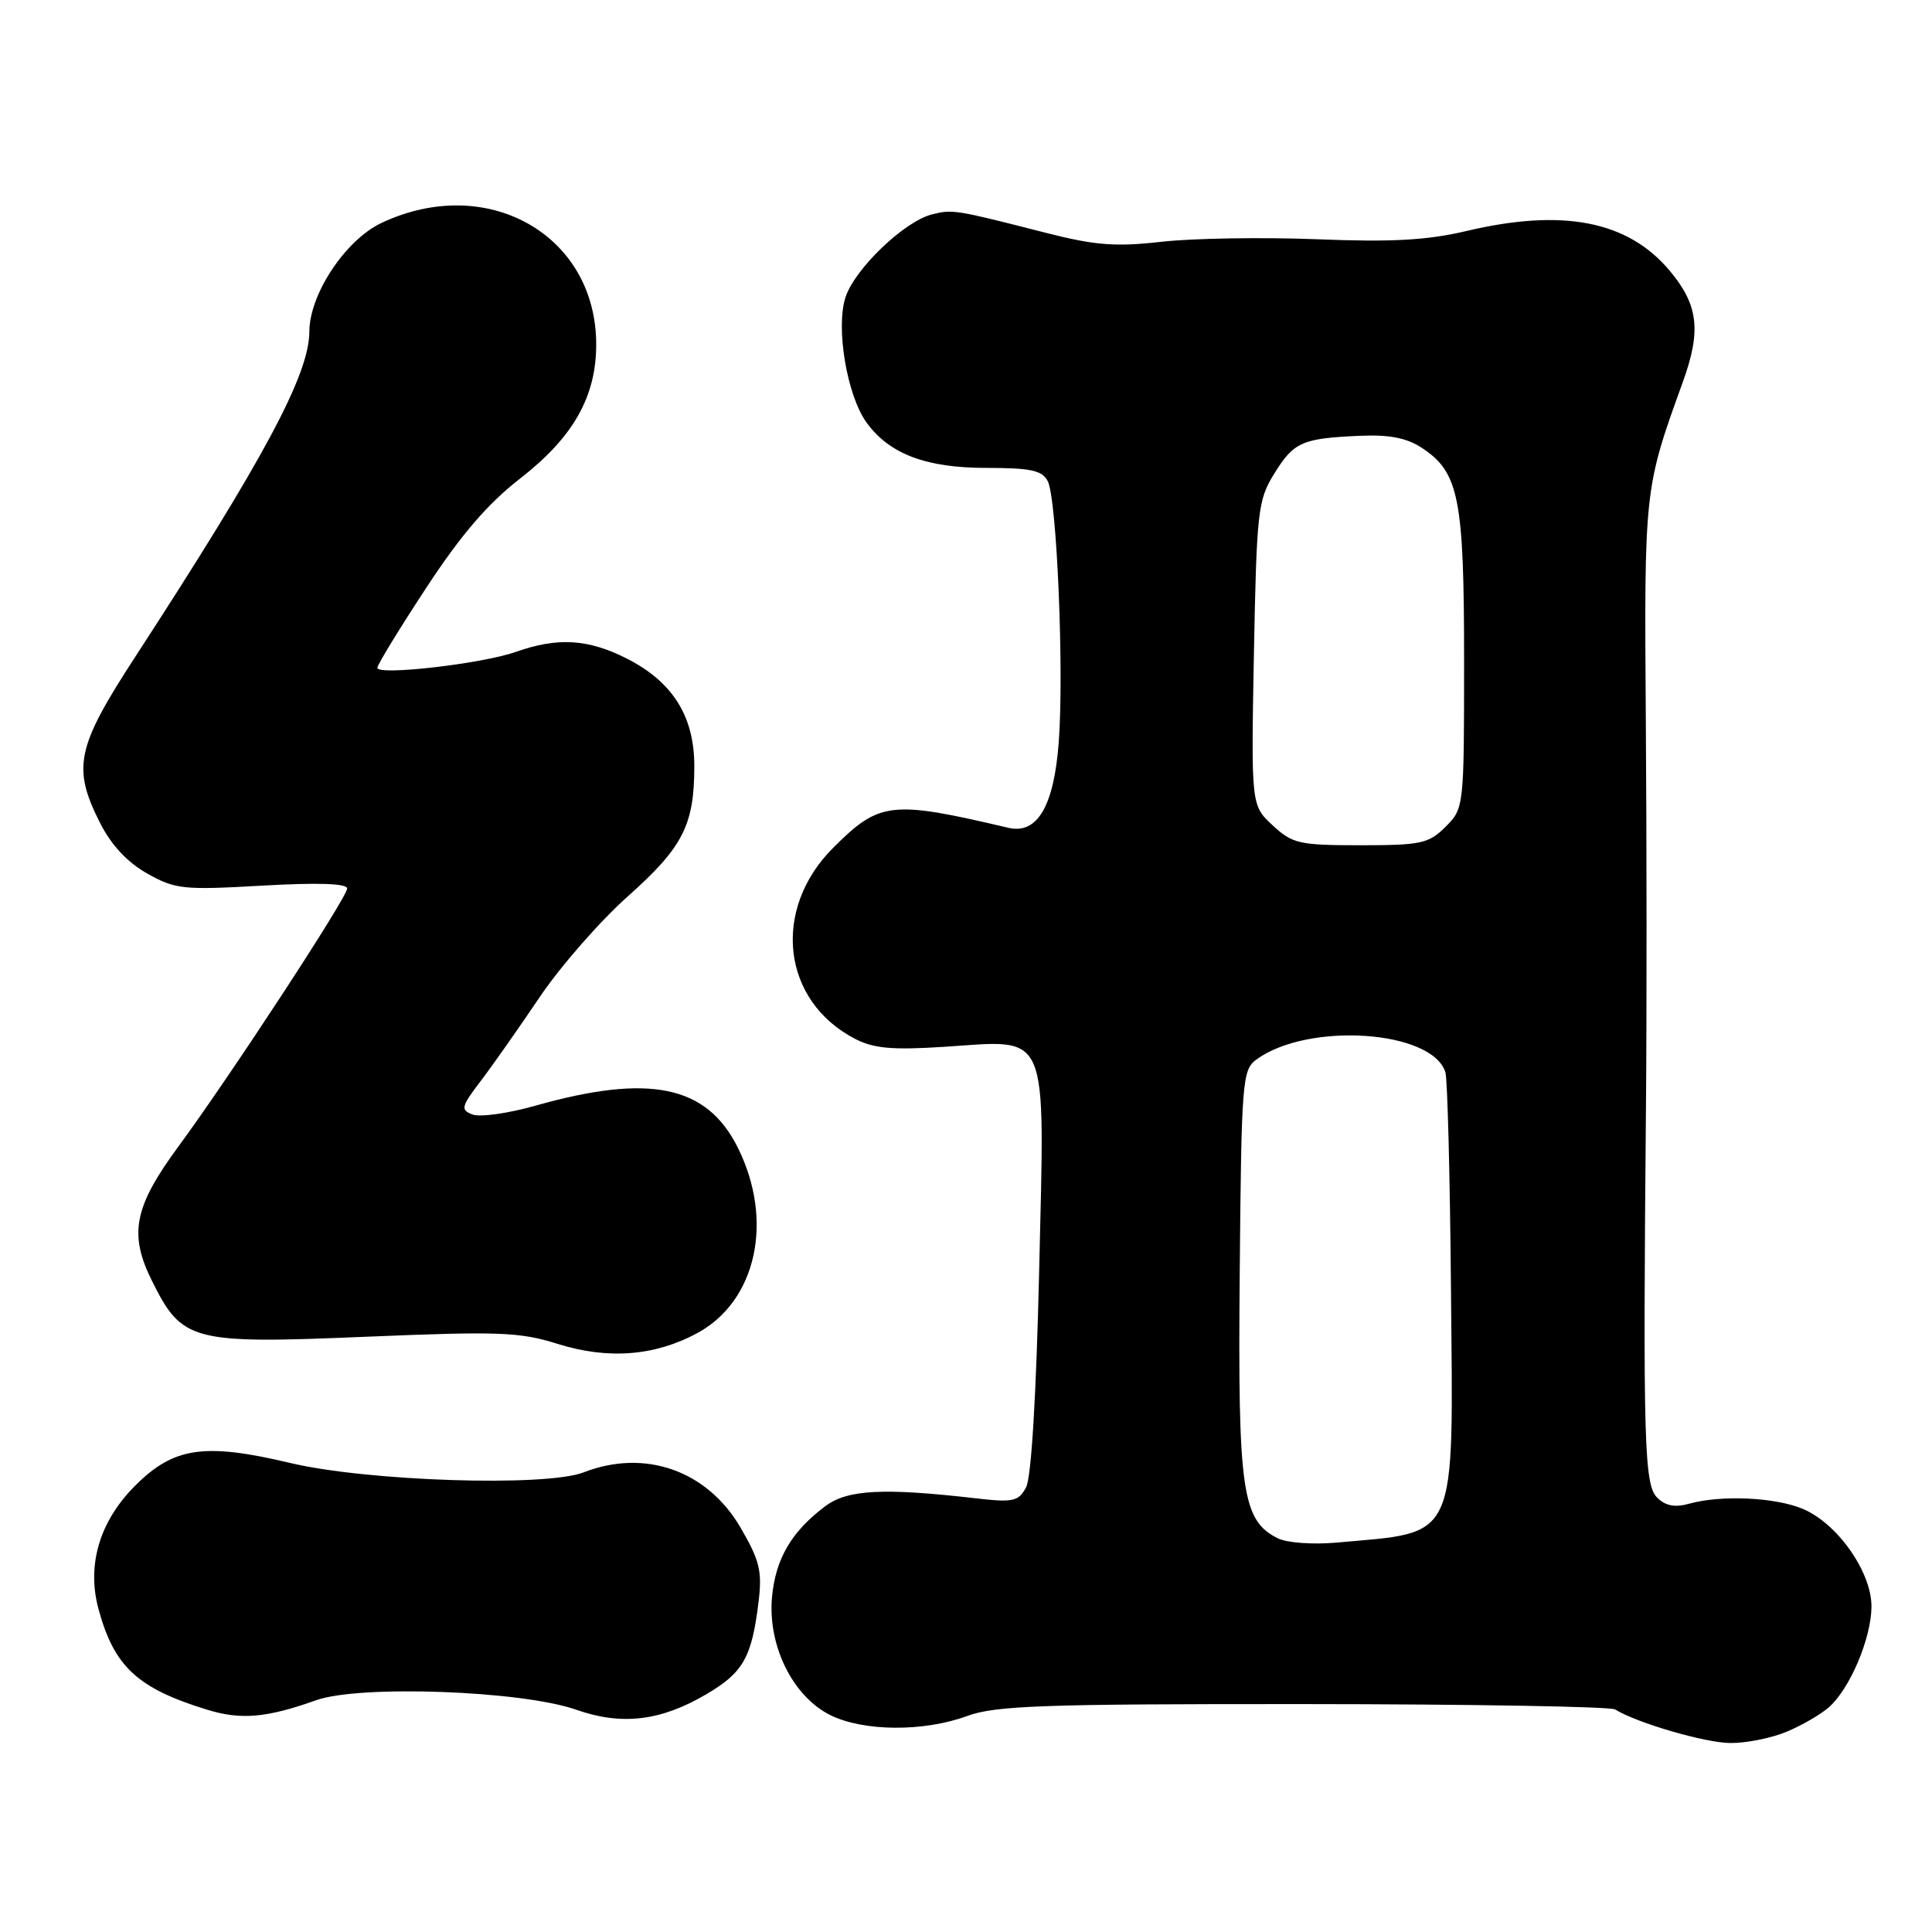 <?xml version="1.0" encoding="UTF-8" standalone="no"?>
<!DOCTYPE svg PUBLIC "-//W3C//DTD SVG 1.1//EN" "http://www.w3.org/Graphics/SVG/1.1/DTD/svg11.dtd" >
<svg xmlns="http://www.w3.org/2000/svg" xmlns:xlink="http://www.w3.org/1999/xlink" version="1.1" viewBox="0 0 256 256">
 <g >
 <path fill="currentColor"
d=" M 236.75 229.46 C 238.77 228.62 241.29 227.15 242.35 226.21 C 245.14 223.74 247.95 217.08 247.98 212.90 C 248.01 208.31 243.47 201.86 238.87 199.93 C 235.19 198.39 228.04 198.07 223.82 199.25 C 221.93 199.78 220.68 199.54 219.57 198.43 C 217.86 196.72 217.70 191.00 218.10 146.50 C 218.21 134.40 218.20 111.45 218.08 95.50 C 217.86 64.85 217.87 64.73 222.98 50.63 C 225.45 43.80 225.05 40.40 221.21 35.83 C 215.67 29.26 207.09 27.59 194.31 30.61 C 189.11 31.84 184.42 32.10 174.46 31.70 C 167.29 31.42 158.06 31.57 153.96 32.03 C 147.78 32.73 145.13 32.52 138.50 30.83 C 126.54 27.77 126.24 27.72 123.49 28.41 C 119.83 29.33 113.29 35.59 112.04 39.37 C 110.71 43.40 112.22 52.40 114.83 56.00 C 117.85 60.16 122.70 62.00 130.71 62.00 C 136.58 62.00 138.10 62.33 138.83 63.75 C 140.04 66.11 141.00 88.90 140.29 98.34 C 139.65 106.84 137.45 110.58 133.62 109.69 C 118.04 106.02 116.54 106.20 110.39 112.35 C 102.21 120.53 103.60 132.64 113.30 137.65 C 115.76 138.93 118.24 139.15 125.09 138.71 C 139.21 137.79 138.43 135.97 137.70 168.15 C 137.31 184.92 136.66 195.76 135.96 197.08 C 134.95 198.96 134.26 199.11 129.17 198.52 C 117.07 197.13 112.30 197.38 109.38 199.56 C 104.87 202.93 102.75 206.56 102.29 211.68 C 101.73 218.07 105.05 224.78 110.00 227.25 C 114.39 229.44 122.38 229.50 128.12 227.39 C 131.88 226.00 138.17 225.78 172.70 225.80 C 194.81 225.81 213.40 226.13 214.01 226.51 C 216.93 228.31 225.91 230.93 229.28 230.96 C 231.36 230.98 234.72 230.31 236.75 229.46 Z  M 41.89 225.29 C 47.66 223.23 69.15 224.02 76.33 226.54 C 82.36 228.66 87.52 228.06 93.55 224.52 C 98.48 221.63 99.61 219.65 100.51 212.29 C 101.01 208.18 100.67 206.78 98.11 202.39 C 93.69 194.83 85.44 191.94 77.32 195.10 C 72.32 197.04 48.68 196.28 38.45 193.85 C 27.07 191.15 23.02 191.74 17.90 196.87 C 13.20 201.57 11.48 207.34 13.04 213.16 C 15.11 220.84 18.21 223.72 27.50 226.56 C 31.94 227.92 35.35 227.62 41.89 225.29 Z  M 92.42 176.63 C 100.24 172.38 102.57 161.74 97.78 152.10 C 93.67 143.81 86.08 142.23 70.94 146.51 C 67.34 147.53 63.59 148.06 62.61 147.68 C 61.00 147.06 61.10 146.65 63.69 143.25 C 65.26 141.19 68.78 136.17 71.52 132.11 C 74.26 128.05 79.51 122.05 83.18 118.78 C 90.50 112.26 92.00 109.33 92.00 101.50 C 92.00 94.90 89.12 90.33 83.03 87.25 C 77.91 84.66 73.88 84.42 68.35 86.38 C 63.86 87.96 50.00 89.55 50.00 88.49 C 50.00 88.09 52.90 83.34 56.46 77.92 C 61.08 70.87 64.62 66.74 68.94 63.39 C 75.96 57.93 79.00 52.57 79.00 45.64 C 79.00 31.09 64.51 22.92 50.51 29.56 C 45.76 31.82 41.00 39.00 40.99 43.95 C 40.97 49.63 35.03 60.72 17.89 87.08 C 10.12 99.02 9.55 101.71 13.25 109.03 C 14.73 111.96 16.87 114.27 19.50 115.74 C 23.22 117.84 24.28 117.95 34.75 117.35 C 42.15 116.93 46.00 117.06 46.00 117.73 C 46.00 118.90 30.51 142.58 23.66 151.89 C 17.75 159.92 17.04 163.50 20.14 169.73 C 24.14 177.77 25.38 178.09 48.43 177.13 C 66.10 176.39 68.87 176.49 73.88 178.07 C 80.58 180.17 86.77 179.69 92.42 176.63 Z  M 169.35 203.85 C 164.57 201.49 164.01 197.61 164.27 168.67 C 164.49 143.28 164.61 141.76 166.47 140.40 C 173.32 135.39 189.75 136.49 191.52 142.07 C 191.80 142.94 192.13 155.79 192.26 170.62 C 192.56 204.76 193.39 202.93 177.00 204.41 C 173.97 204.68 170.53 204.43 169.35 203.85 Z  M 168.63 109.36 C 165.78 106.71 165.78 106.71 166.15 86.60 C 166.51 67.76 166.68 66.26 168.82 62.80 C 171.43 58.57 172.51 58.09 180.09 57.75 C 184.05 57.57 186.37 58.01 188.38 59.33 C 193.32 62.56 194.00 65.99 194.00 87.51 C 194.00 106.97 193.98 107.11 191.55 109.55 C 189.31 111.78 188.30 112.00 180.29 112.00 C 172.15 112.00 171.26 111.80 168.63 109.36 Z "/>
</g>
</svg>